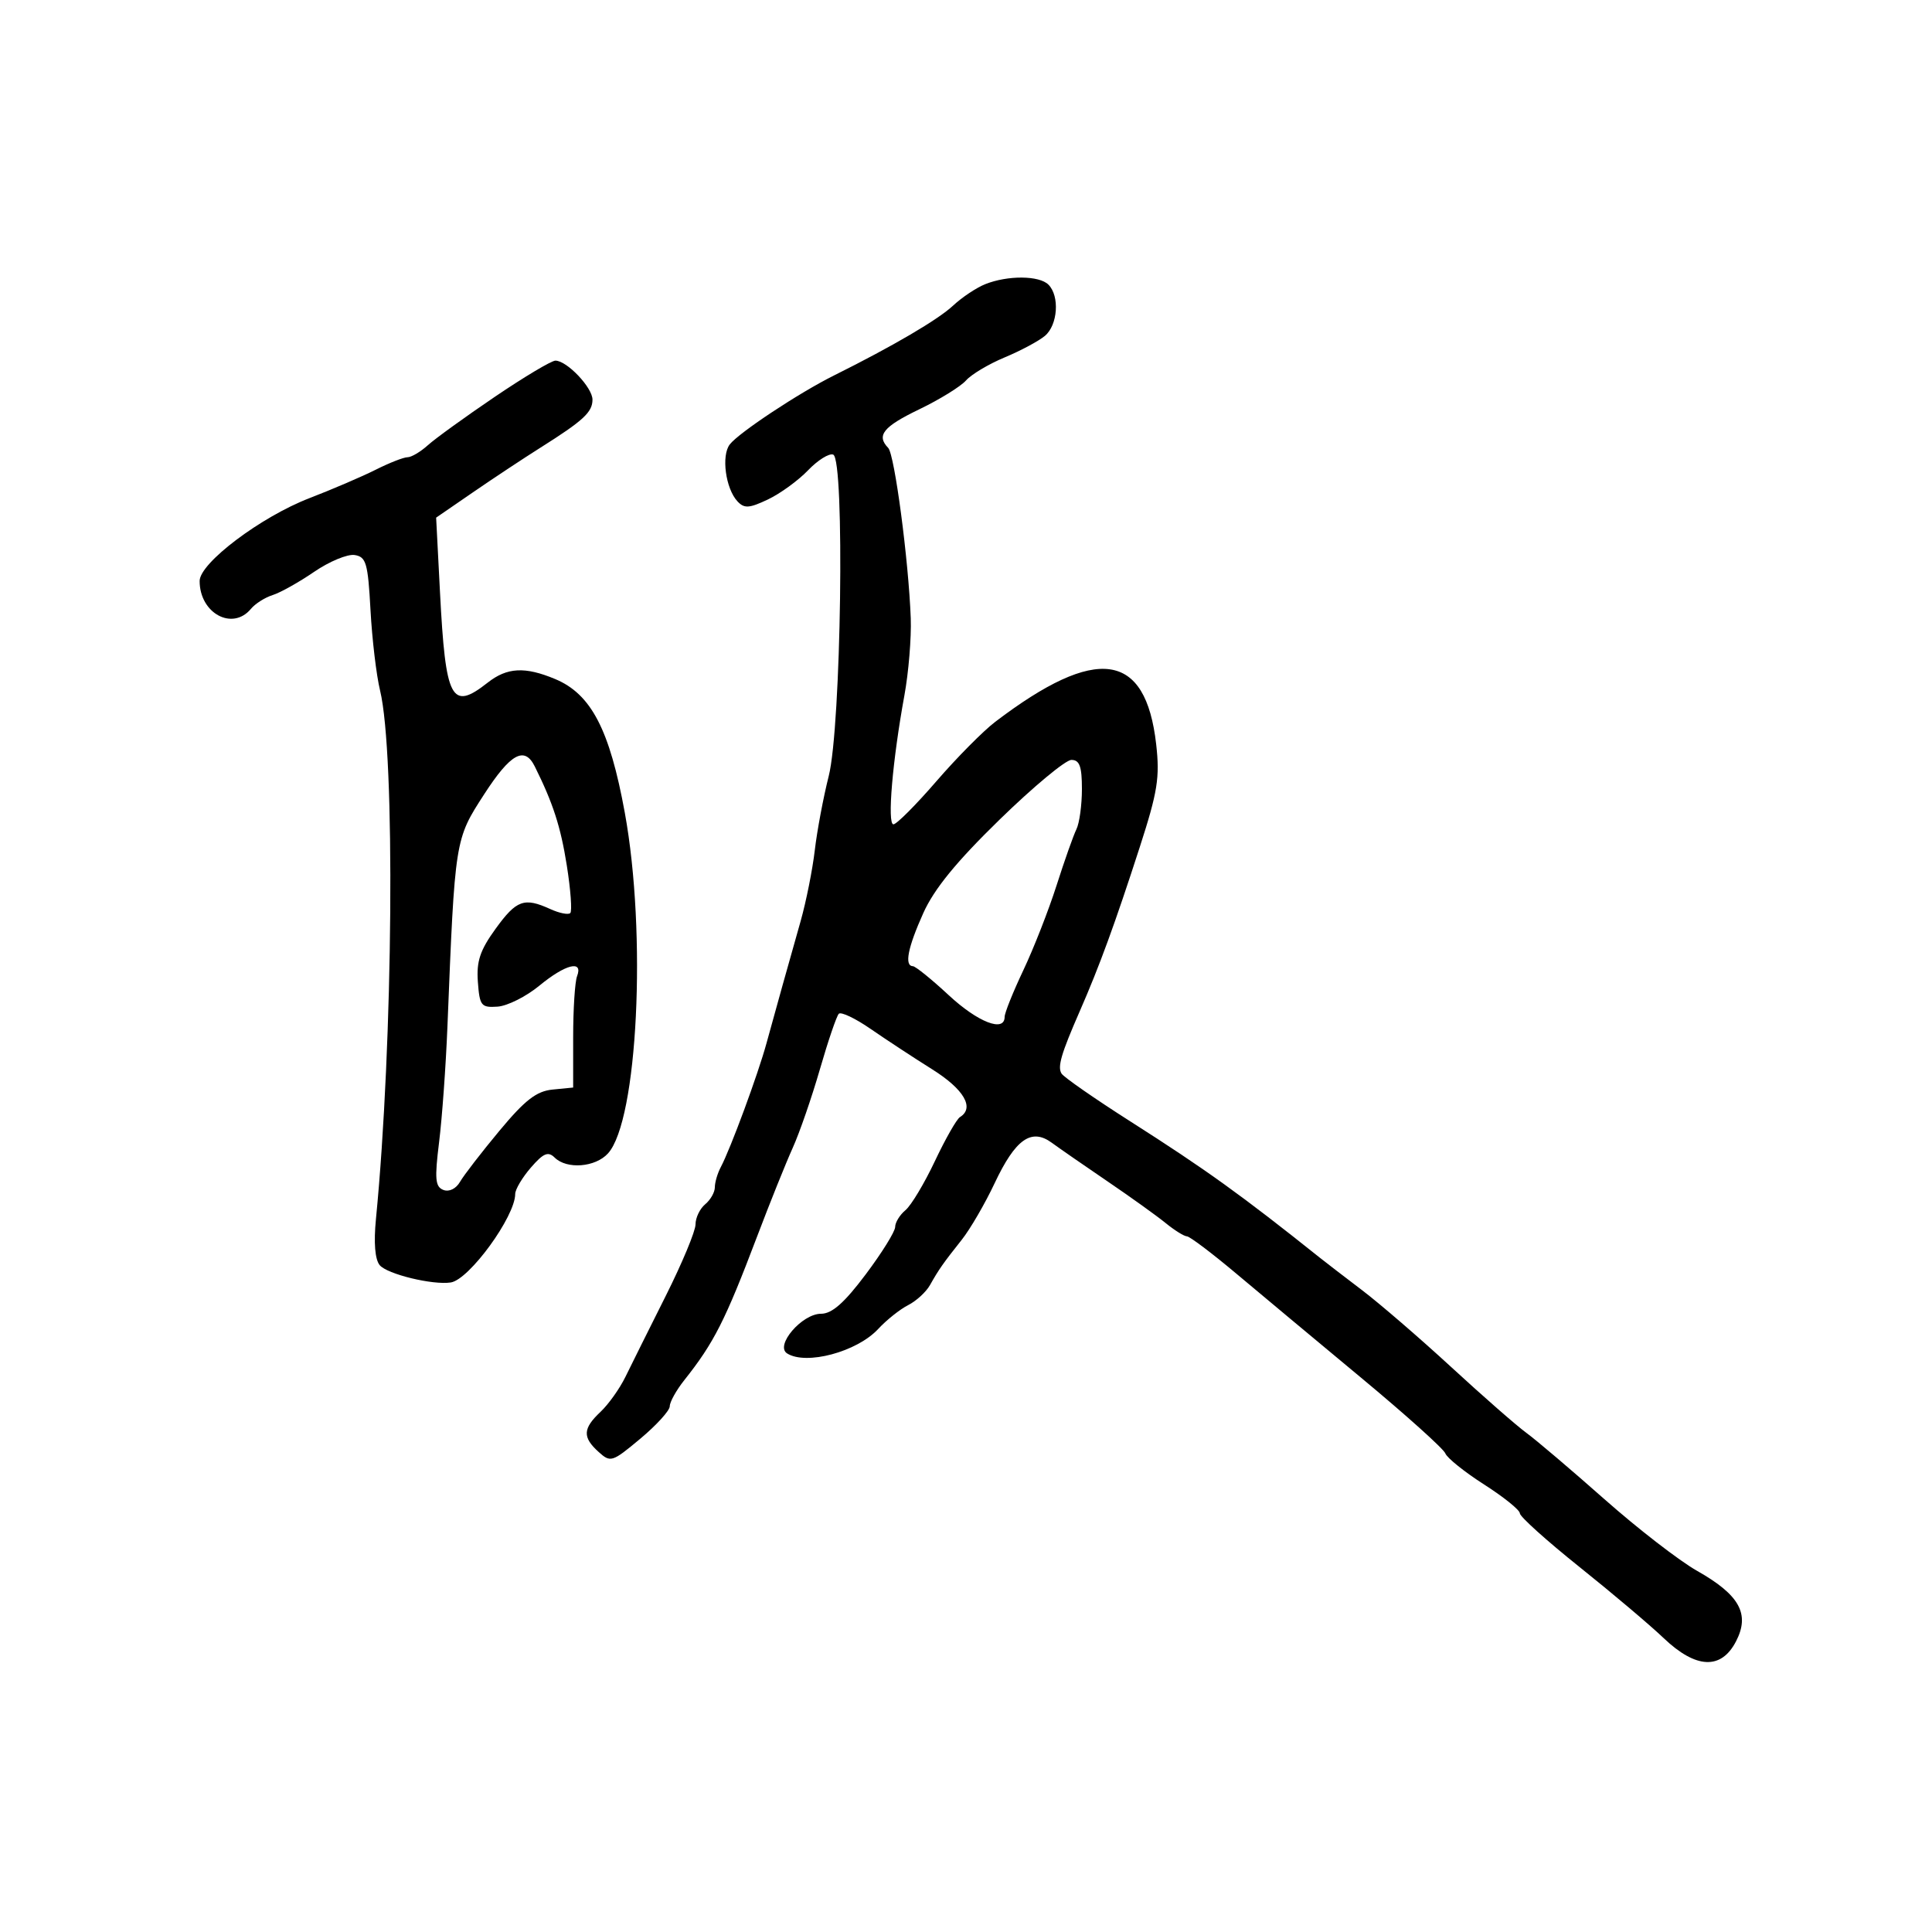 <svg xmlns="http://www.w3.org/2000/svg" width="300" height="300" viewBox="0 0 300 300" version="1.1">
	<path d="M 153 44.121 C 151.625 44.667, 149.375 46.166, 148 47.450 C 145.654 49.642, 138.697 53.723, 129.500 58.302 C 124.070 61.005, 114.765 67.160, 113.327 69 C 111.976 70.728, 112.665 75.867, 114.514 77.851 C 115.569 78.982, 116.336 78.934, 119.244 77.555 C 121.152 76.649, 123.955 74.612, 125.472 73.029 C 126.989 71.446, 128.747 70.349, 129.379 70.592 C 131.200 71.291, 130.622 112.845, 128.686 120.500 C 127.851 123.800, 126.878 128.975, 126.524 132 C 126.170 135.025, 125.183 139.975, 124.331 143 C 123.478 146.025, 122.210 150.525, 121.513 153 C 120.816 155.475, 119.693 159.525, 119.019 162 C 117.709 166.804, 113.445 178.361, 111.920 181.236 C 111.414 182.191, 111 183.599, 111 184.364 C 111 185.129, 110.325 186.315, 109.500 187 C 108.675 187.685, 108 189.092, 108 190.128 C 108 191.164, 105.913 196.172, 103.362 201.256 C 100.812 206.340, 97.999 211.987, 97.112 213.805 C 96.226 215.623, 94.487 218.064, 93.250 219.229 C 90.493 221.826, 90.426 223.171, 92.940 225.445 C 94.807 227.135, 95.048 227.059, 99.440 223.389 C 101.948 221.292, 104 219.031, 104 218.365 C 104 217.699, 105.013 215.878, 106.250 214.319 C 110.869 208.500, 112.600 205.085, 117.563 192 C 119.545 186.775, 122.034 180.582, 123.094 178.238 C 124.154 175.894, 126.056 170.392, 127.321 166.011 C 128.586 161.630, 129.904 157.763, 130.249 157.417 C 130.595 157.071, 132.818 158.130, 135.189 159.769 C 137.560 161.408, 141.862 164.231, 144.750 166.043 C 149.694 169.145, 151.373 172.033, 149.063 173.461 C 148.547 173.780, 146.791 176.865, 145.160 180.317 C 143.529 183.769, 141.476 187.190, 140.597 187.919 C 139.719 188.648, 139 189.820, 139 190.523 C 139 191.227, 136.937 194.546, 134.415 197.901 C 131.089 202.326, 129.187 204, 127.488 204 C 124.522 204, 120.298 208.937, 122.220 210.157 C 125.178 212.034, 133.068 209.918, 136.363 206.365 C 137.658 204.968, 139.749 203.302, 141.010 202.663 C 142.272 202.023, 143.798 200.625, 144.402 199.555 C 145.796 197.084, 146.427 196.185, 149.348 192.500 C 150.656 190.850, 152.947 186.910, 154.438 183.745 C 157.673 176.880, 160.150 175.124, 163.322 177.447 C 164.520 178.324, 168.425 181.030, 172 183.460 C 175.575 185.890, 179.625 188.796, 181 189.917 C 182.375 191.038, 183.862 191.966, 184.304 191.978 C 184.747 191.990, 188.187 194.588, 191.950 197.750 C 195.713 200.912, 204.448 208.199, 211.363 213.943 C 218.277 219.686, 224.158 224.969, 224.432 225.683 C 224.705 226.396, 227.420 228.573, 230.465 230.521 C 233.509 232.468, 236 234.478, 236 234.986 C 236 235.495, 240.162 239.241, 245.250 243.311 C 250.338 247.380, 256.220 252.350, 258.321 254.355 C 263.342 259.144, 267.265 259.322, 269.570 254.864 C 271.765 250.619, 270.125 247.654, 263.514 243.916 C 260.757 242.357, 254.284 237.350, 249.131 232.790 C 243.978 228.231, 238.521 223.594, 237.005 222.487 C 235.489 221.380, 230.256 216.799, 225.375 212.306 C 220.494 207.813, 214.250 202.427, 211.500 200.338 C 208.750 198.248, 205.825 196, 205 195.341 C 192.753 185.562, 187.274 181.621, 175.508 174.124 C 170.003 170.617, 165.202 167.280, 164.838 166.708 C 164.177 165.668, 164.769 163.641, 167.667 157.015 C 170.733 150.005, 173.121 143.472, 176.984 131.530 C 179.755 122.961, 180.113 120.718, 179.532 115.583 C 177.901 101.165, 170.299 100.100, 154.543 112.082 C 152.675 113.502, 148.554 117.665, 145.384 121.332 C 142.214 125, 139.220 128, 138.731 128 C 137.741 128, 138.585 118.081, 140.432 108 C 141.087 104.425, 141.532 99.025, 141.421 96 C 141.093 87.053, 138.911 70.576, 137.919 69.550 C 136.047 67.615, 137.141 66.256, 142.750 63.555 C 145.912 62.031, 149.175 60.017, 150 59.078 C 150.825 58.140, 153.525 56.529, 156 55.498 C 158.475 54.468, 161.287 52.964, 162.250 52.157 C 164.258 50.473, 164.570 45.970, 162.800 44.200 C 161.372 42.772, 156.491 42.733, 153 44.121 M 76.809 61.634 C 72.239 64.732, 67.571 68.107, 66.436 69.134 C 65.300 70.160, 63.880 71, 63.280 71 C 62.680 71, 60.459 71.870, 58.345 72.934 C 56.230 73.998, 51.599 75.986, 48.053 77.352 C 40.500 80.262, 31 87.428, 31 90.215 C 31 95.236, 36.095 98.001, 38.968 94.539 C 39.635 93.735, 41.152 92.773, 42.340 92.402 C 43.528 92.030, 46.424 90.408, 48.776 88.797 C 51.128 87.186, 53.960 86.010, 55.068 86.184 C 56.856 86.464, 57.134 87.428, 57.530 94.717 C 57.775 99.237, 58.443 104.862, 59.016 107.217 C 61.403 117.042, 61.053 161.945, 58.377 189.284 C 58.015 192.980, 58.227 195.568, 58.963 196.455 C 60.121 197.851, 67.202 199.573, 70 199.140 C 72.867 198.697, 80 188.898, 80 185.402 C 80 184.692, 81.094 182.849, 82.430 181.306 C 84.381 179.054, 85.112 178.747, 86.130 179.750 C 88.021 181.611, 92.453 181.262, 94.413 179.097 C 99.025 174, 100.453 145.012, 97.019 126.195 C 94.662 113.283, 91.793 107.776, 86.206 105.442 C 81.515 103.482, 78.741 103.630, 75.727 106 C 70.083 110.440, 69.189 108.742, 68.321 91.939 L 67.723 80.378 73.452 76.439 C 76.603 74.273, 81.322 71.150, 83.939 69.500 C 90.595 65.302, 92 64.004, 92 62.052 C 92 60.177, 88.028 56, 86.245 56 C 85.626 56, 81.380 58.535, 76.809 61.634 M 75.181 123.336 C 70.627 130.378, 70.649 130.236, 69.473 159.500 C 69.230 165.550, 68.649 173.581, 68.183 177.346 C 67.472 183.079, 67.581 184.286, 68.853 184.774 C 69.742 185.115, 70.814 184.589, 71.436 183.506 C 72.021 182.489, 74.776 178.921, 77.558 175.578 C 81.531 170.804, 83.301 169.433, 85.808 169.187 L 89 168.873 89 161.018 C 89 156.698, 89.273 152.452, 89.607 151.582 C 90.592 149.015, 87.795 149.720, 83.744 153.060 C 81.702 154.742, 78.787 156.205, 77.266 156.310 C 74.713 156.485, 74.477 156.189, 74.203 152.465 C 73.968 149.266, 74.539 147.556, 76.959 144.215 C 80.202 139.739, 81.393 139.311, 85.457 141.162 C 86.860 141.802, 88.254 142.079, 88.554 141.779 C 88.854 141.479, 88.609 138.144, 88.010 134.367 C 87.054 128.347, 85.875 124.707, 83.033 119 C 81.444 115.810, 79.272 117.010, 75.181 123.336 M 155.236 127.250 C 148.504 133.809, 145.052 138.036, 143.371 141.779 C 140.957 147.152, 140.402 149.977, 141.750 150.028 C 142.162 150.044, 144.666 152.069, 147.313 154.528 C 151.851 158.745, 156 160.352, 156 157.893 C 156 157.284, 157.310 154.022, 158.910 150.643 C 160.511 147.264, 162.827 141.350, 164.058 137.500 C 165.288 133.650, 166.678 129.719, 167.147 128.764 C 167.616 127.809, 168 124.996, 168 122.514 C 168 119.003, 167.637 118, 166.365 118 C 165.466 118, 160.458 122.162, 155.236 127.250" stroke="none" fill="black" fill-rule="evenodd"/>
</svg>
